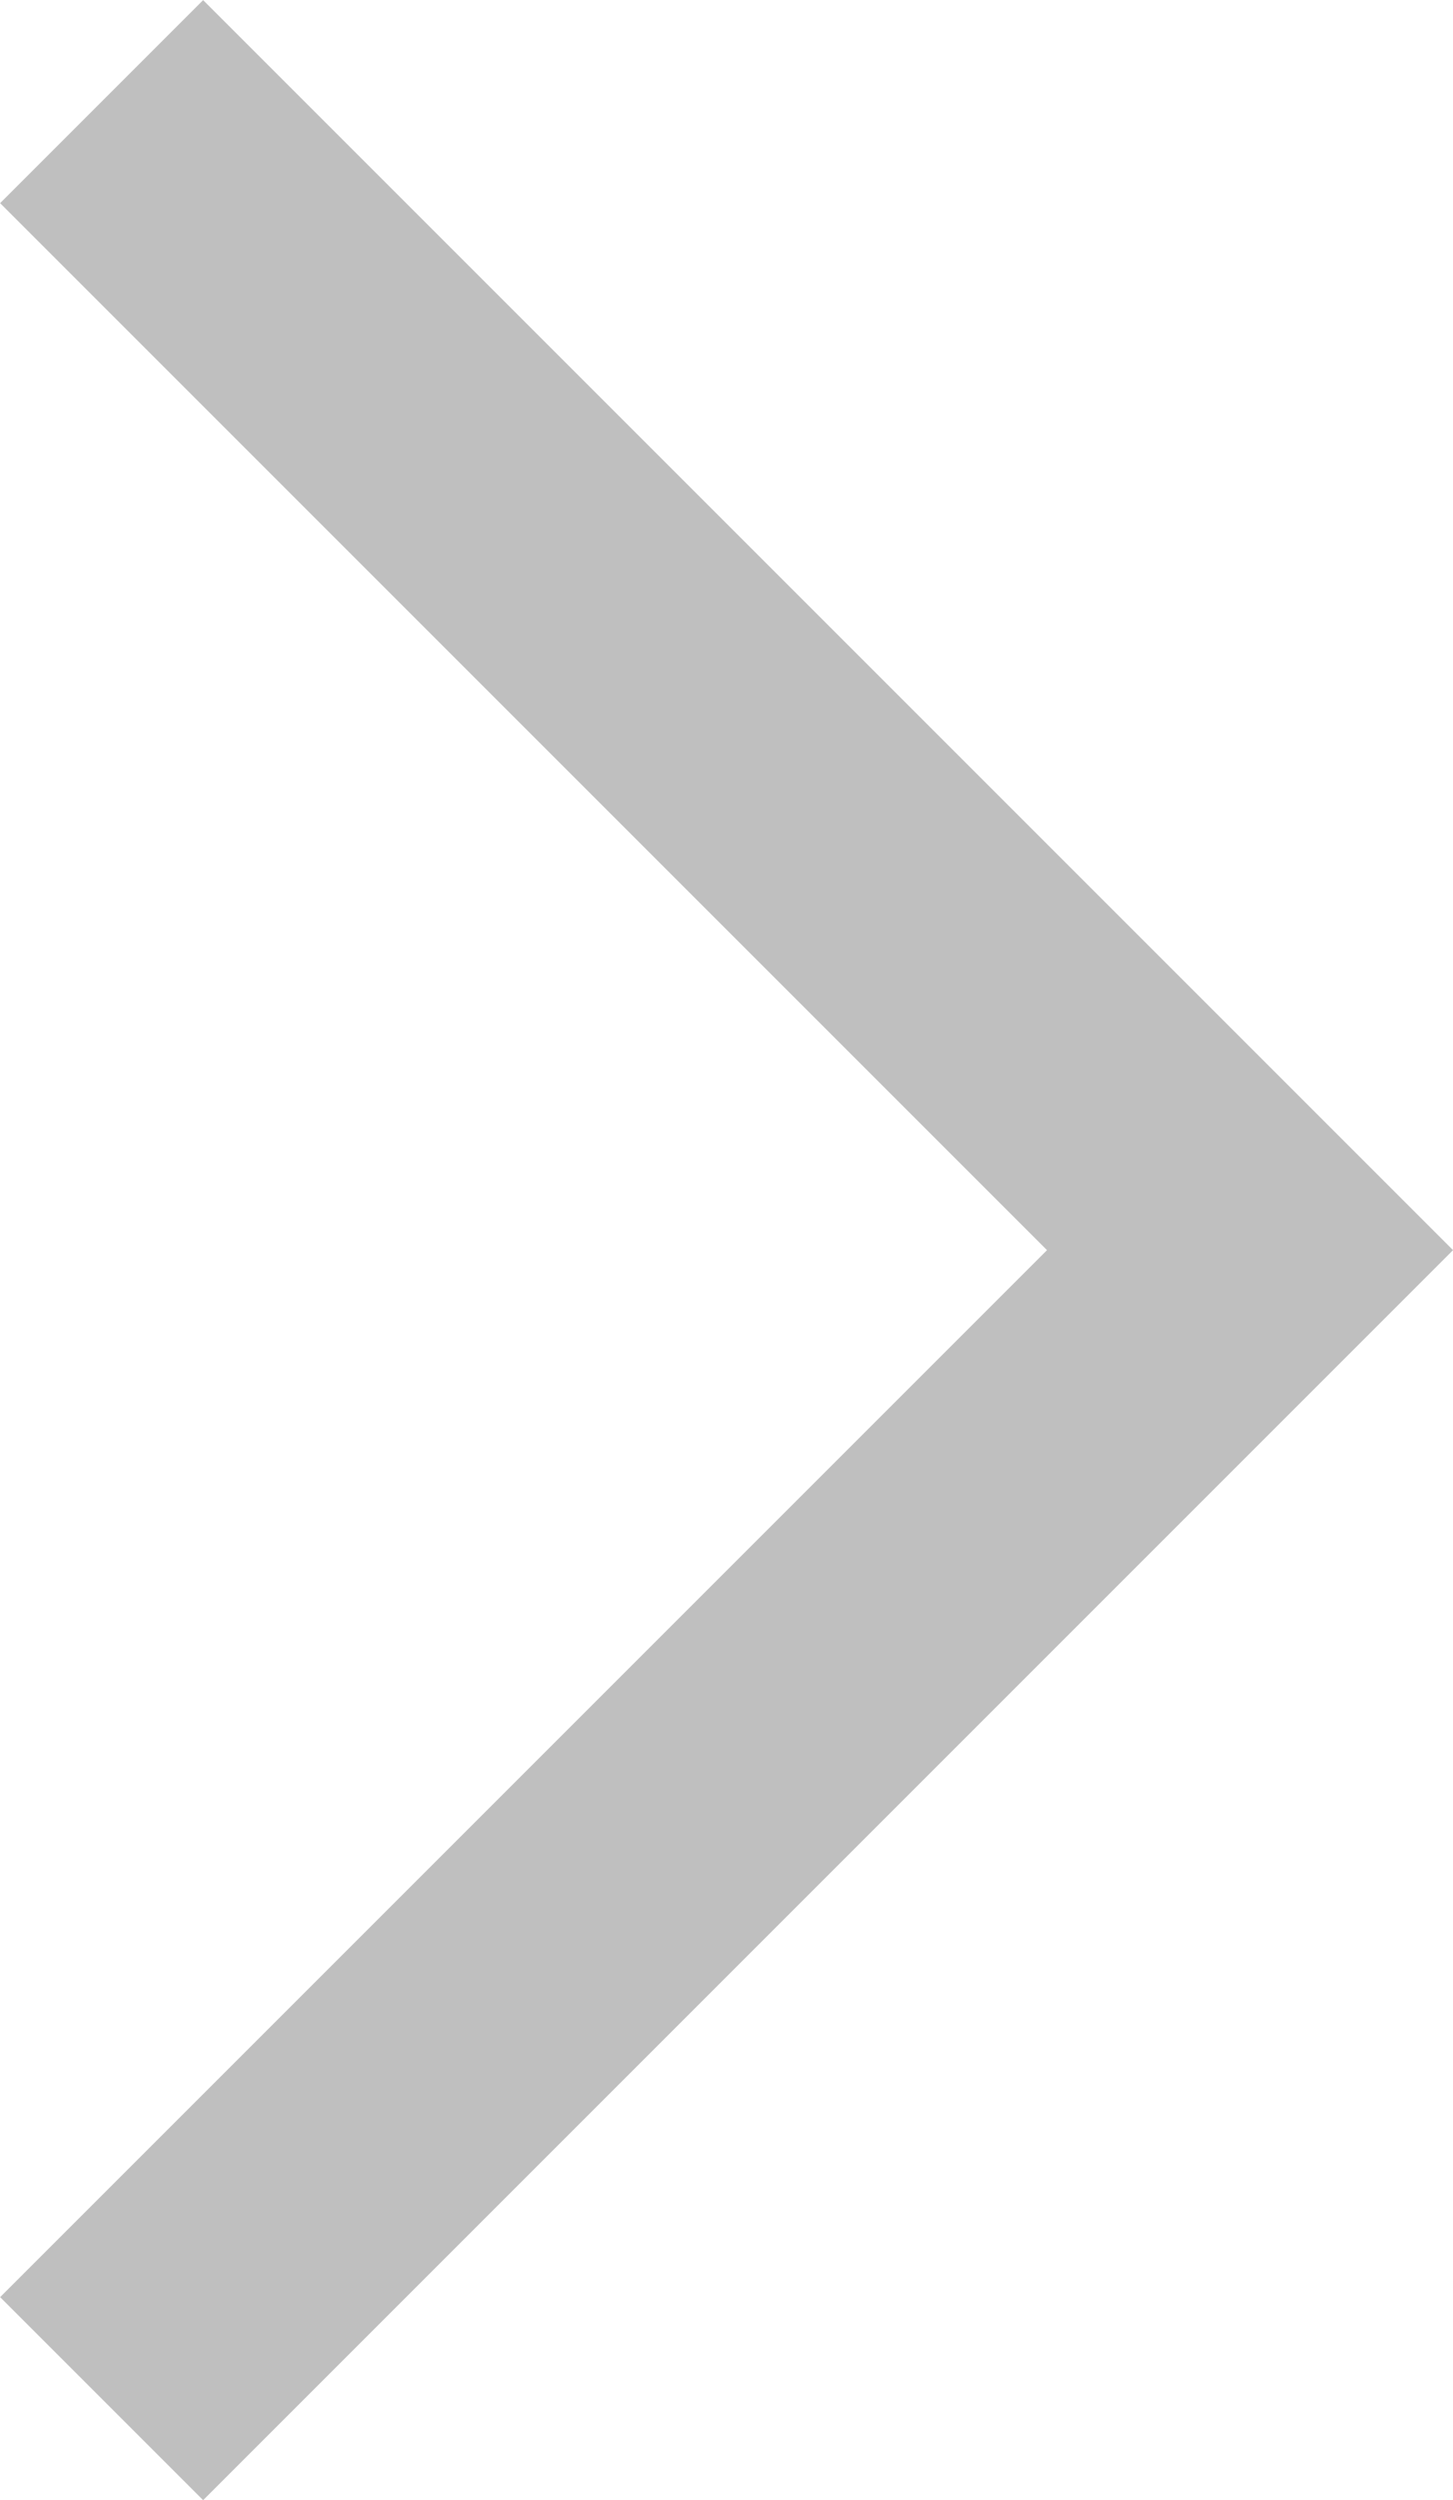 <svg xmlns="http://www.w3.org/2000/svg" width="5.061" height="8.707" viewBox="0 0 5.061 8.707">
  <path id="パス_346" data-name="パス 346" d="M30.5,78.5l4-4-4-4" transform="translate(-30.146 -70.146)" fill="none" stroke="#bfbfbf" stroke-width="1"/>
</svg>
